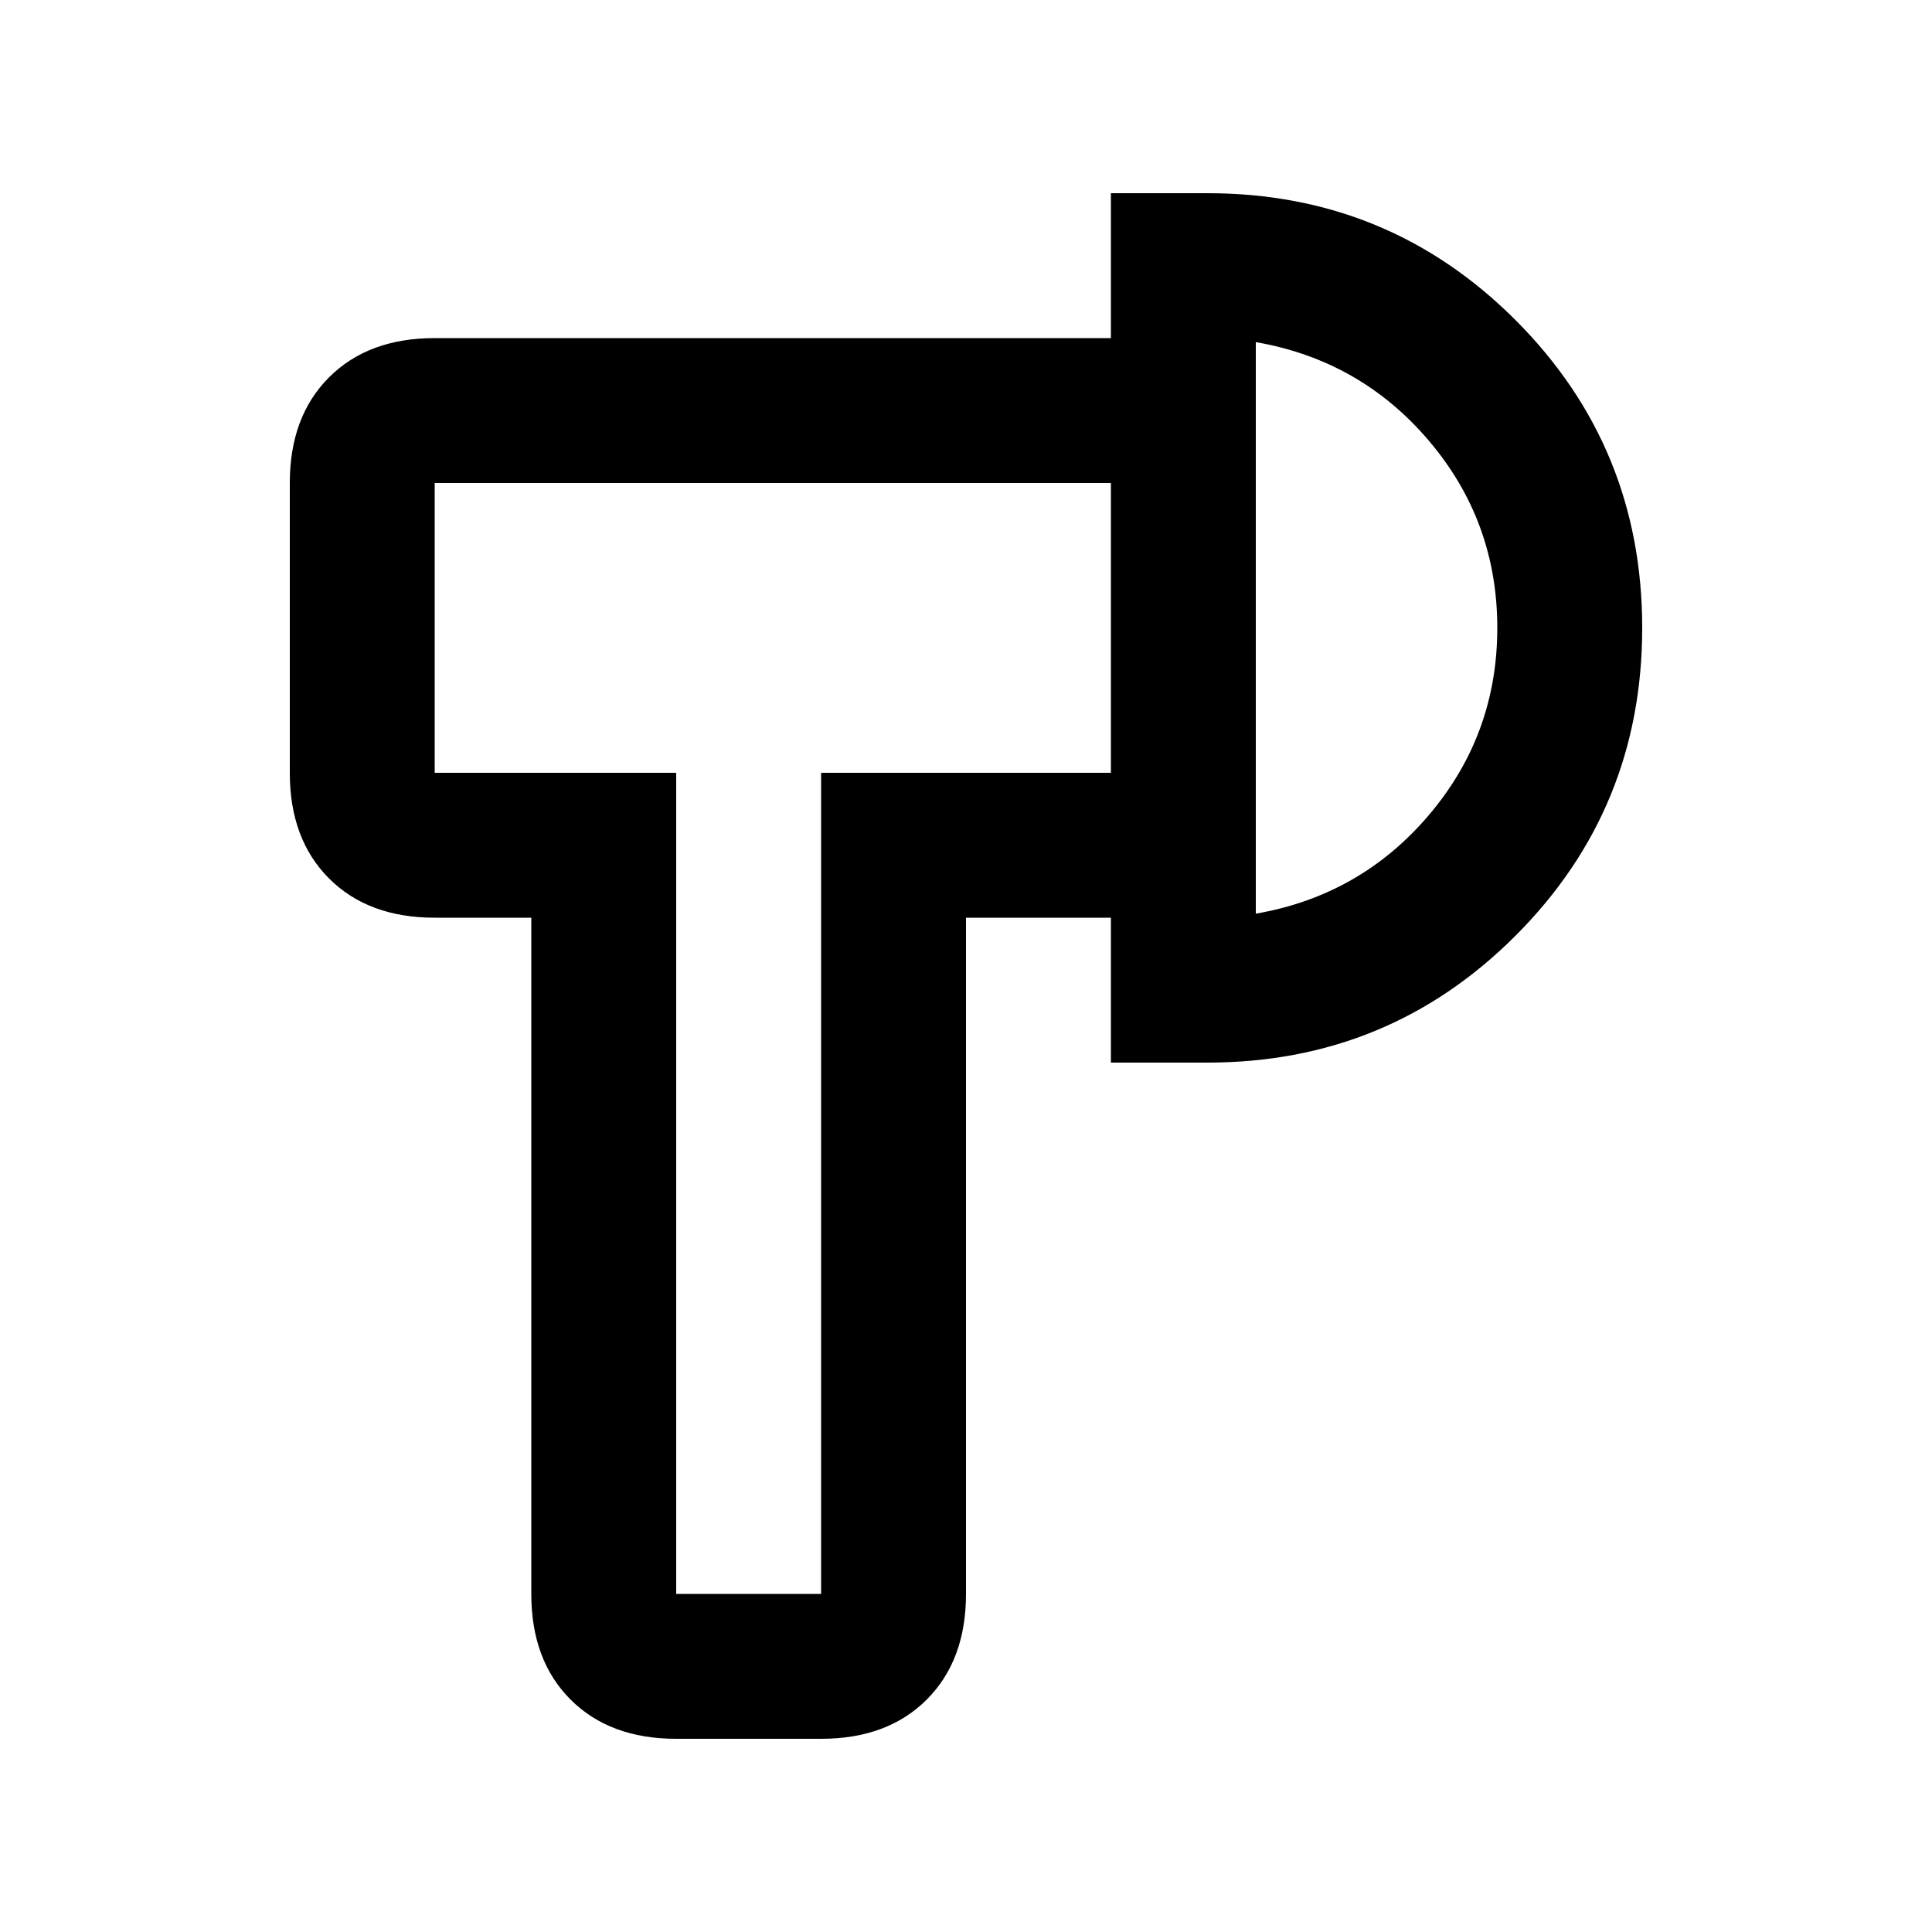 <svg xmlns="http://www.w3.org/2000/svg" height="20" viewBox="0 -960 960 960" width="20"><path d="M336-96q-33 0-52.5-19.5T264-168v-336h-48q-33 0-52.5-19.5T144-576v-144q0-33 19.5-52.5T216-792h336v72H216v144h120v408h72v-408h144v72h-72v336q0 33-19.5 52.5T408-96h-72Zm216-336v-432h48q90 0 153 63t63 153q0 90-63 153t-153 63h-48Zm72-74q52-9 86-49t34-93q0-53-34-93t-86-49v284ZM372-648Zm252 0Z"/></svg>